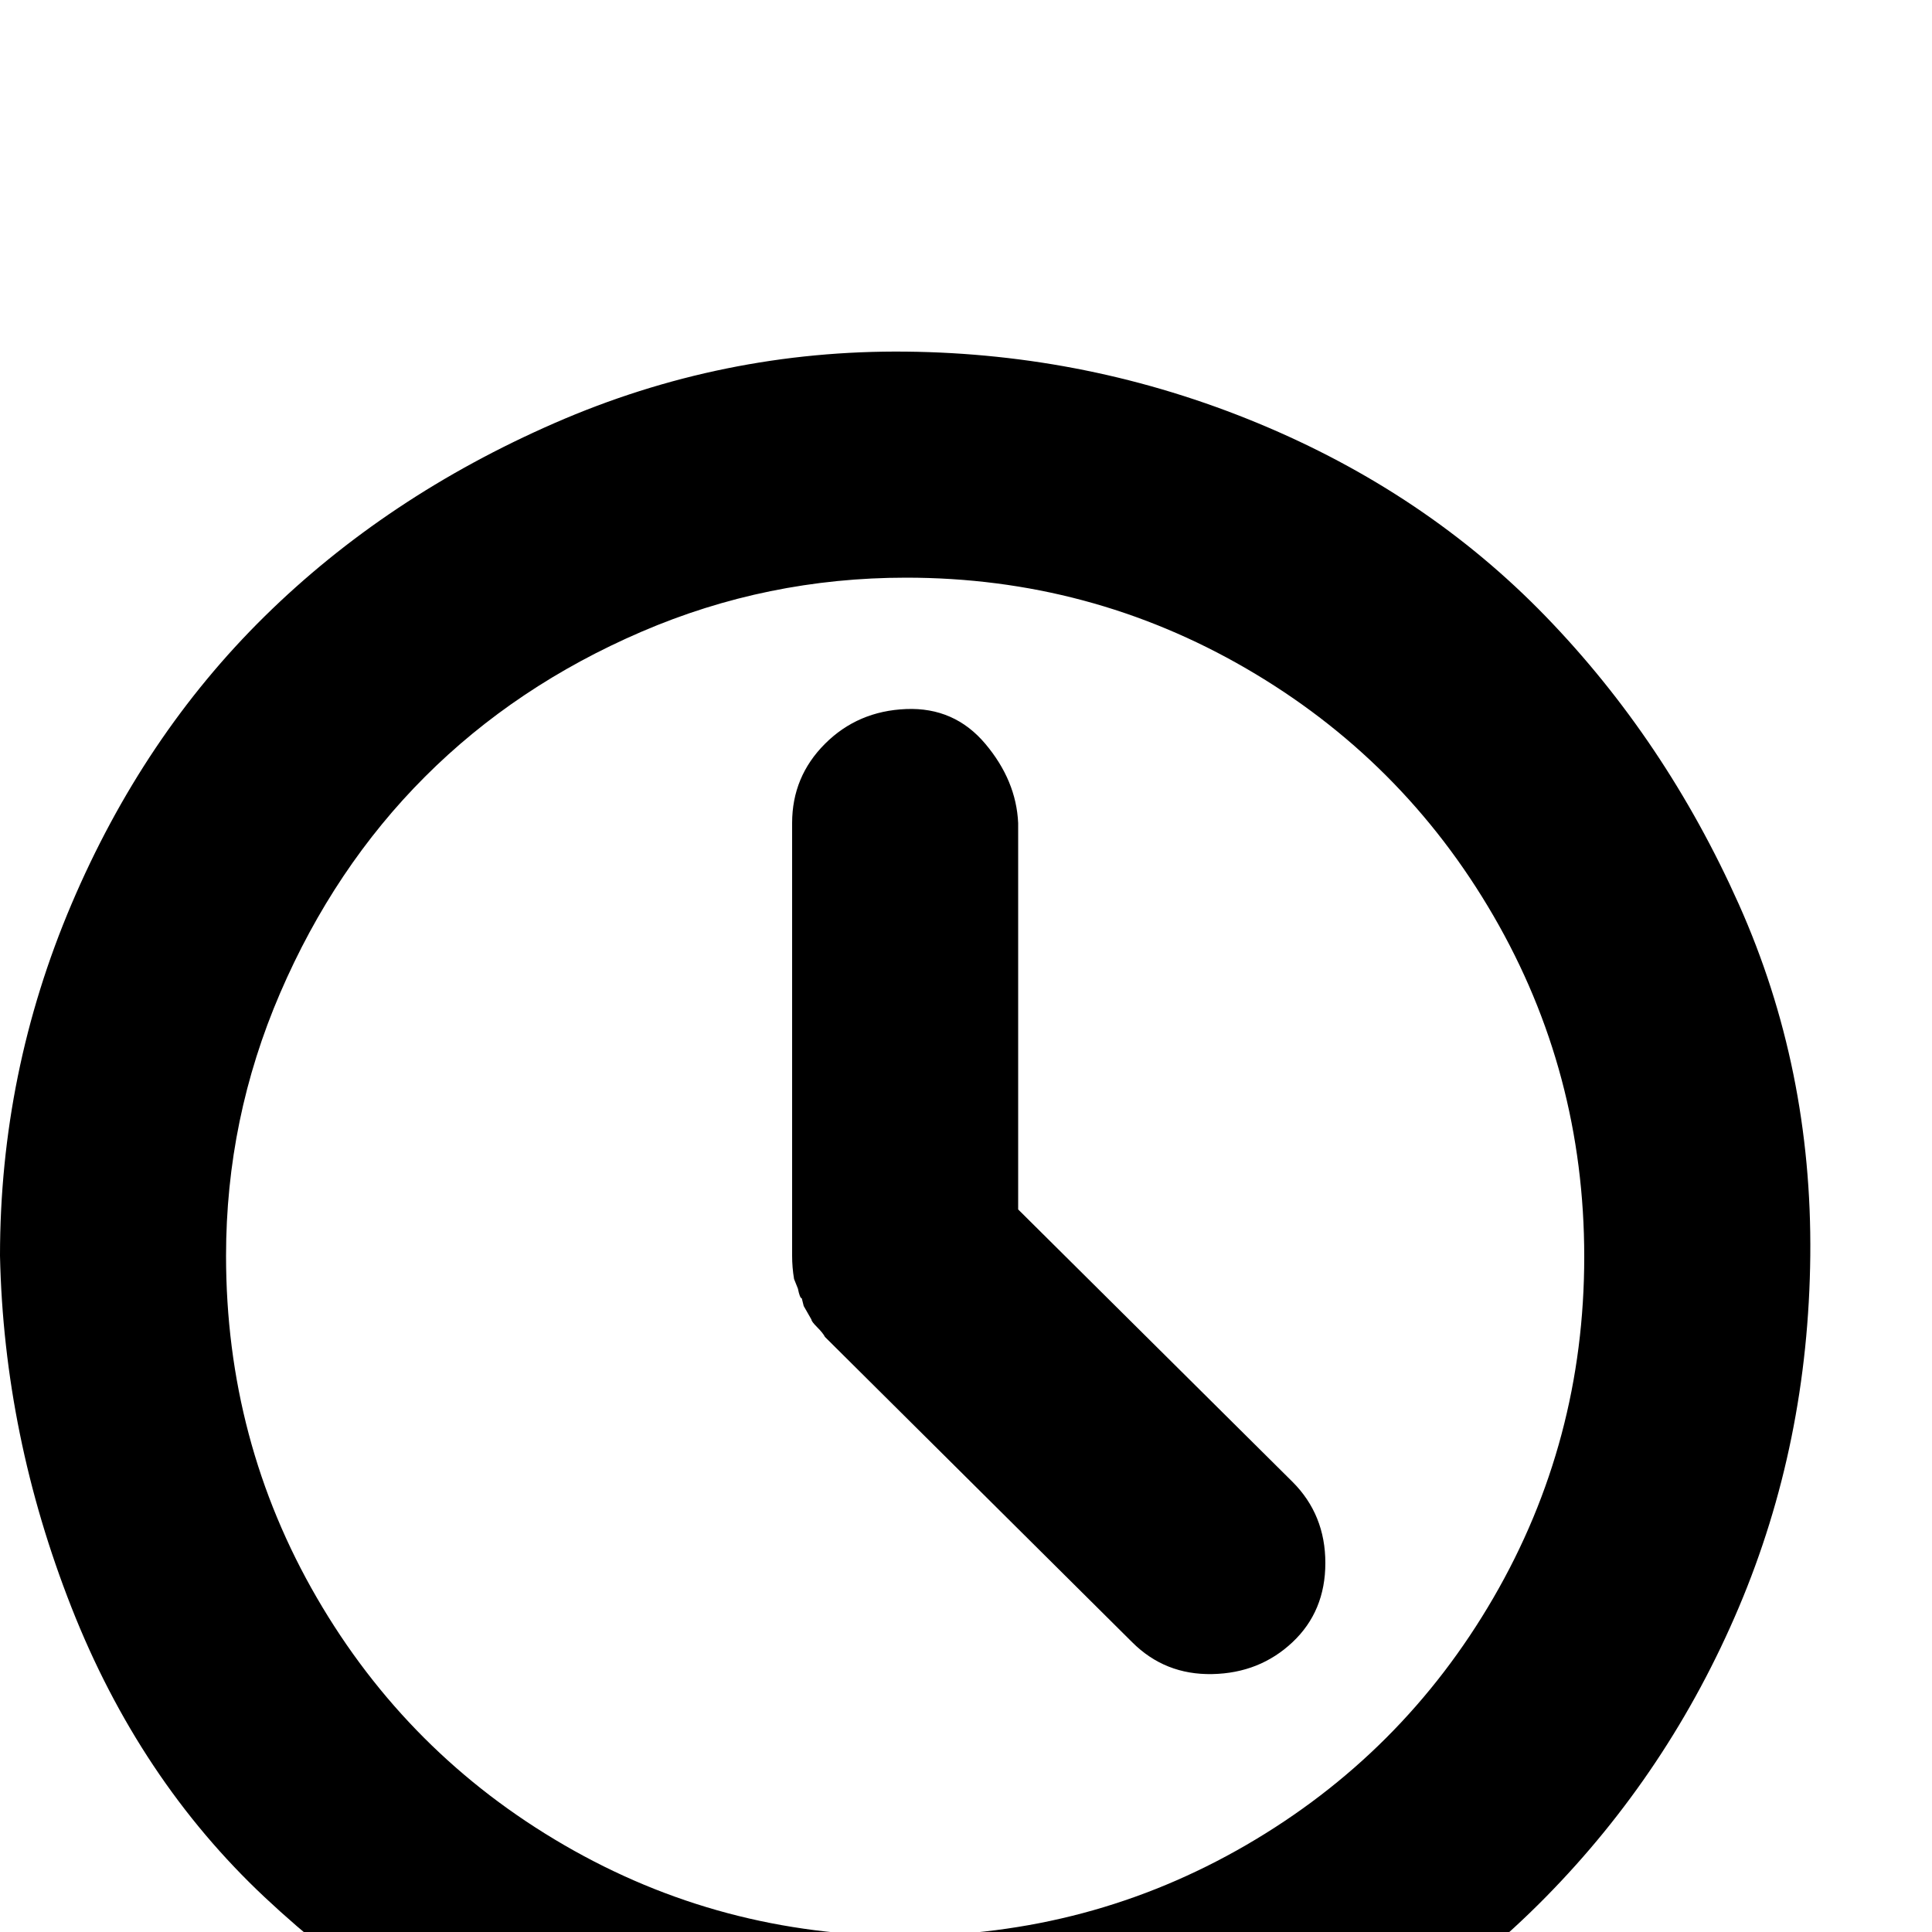 <?xml version="1.0" standalone="no"?>
<!DOCTYPE svg PUBLIC "-//W3C//DTD SVG 1.1//EN" "http://www.w3.org/Graphics/SVG/1.1/DTD/svg11.dtd" >
<svg xmlns="http://www.w3.org/2000/svg" xmlns:xlink="http://www.w3.org/1999/xlink" version="1.1" viewBox="0 -150 1000 1000">
  <g transform="matrix(1 0 0 -1 0 850)">
   <path fill="currentColor"
d="M0 350q0 95 37 182t100 149t150 100t182 37t182 -37t149 -100t100 -149t37 -182t-37 -182t-100 -150t-149 -100t-182 -37t-182 37t-150 100t-100 150t-37 182zM117 350q0 -96 47 -177t128 -128t176.5 -47t176.5 47t128 128t47 176.5t-47 176.5t-128 128t-176 47
q-72 0 -137 -28t-112 -75t-75 -112t-28 -136zM410 350v224q0 24 17 41t42 18t41 -18t17 -41v-200l142 -141q17 -17 17 -42t-17 -41t-41.5 -16.5t-41.5 16.5l-159 158q-1 2 -4 5t-3 4l-4 7l-1 4q-1 0 -2 5l-2 5q-1 6 -1 12z" />
  </g>

</svg>
